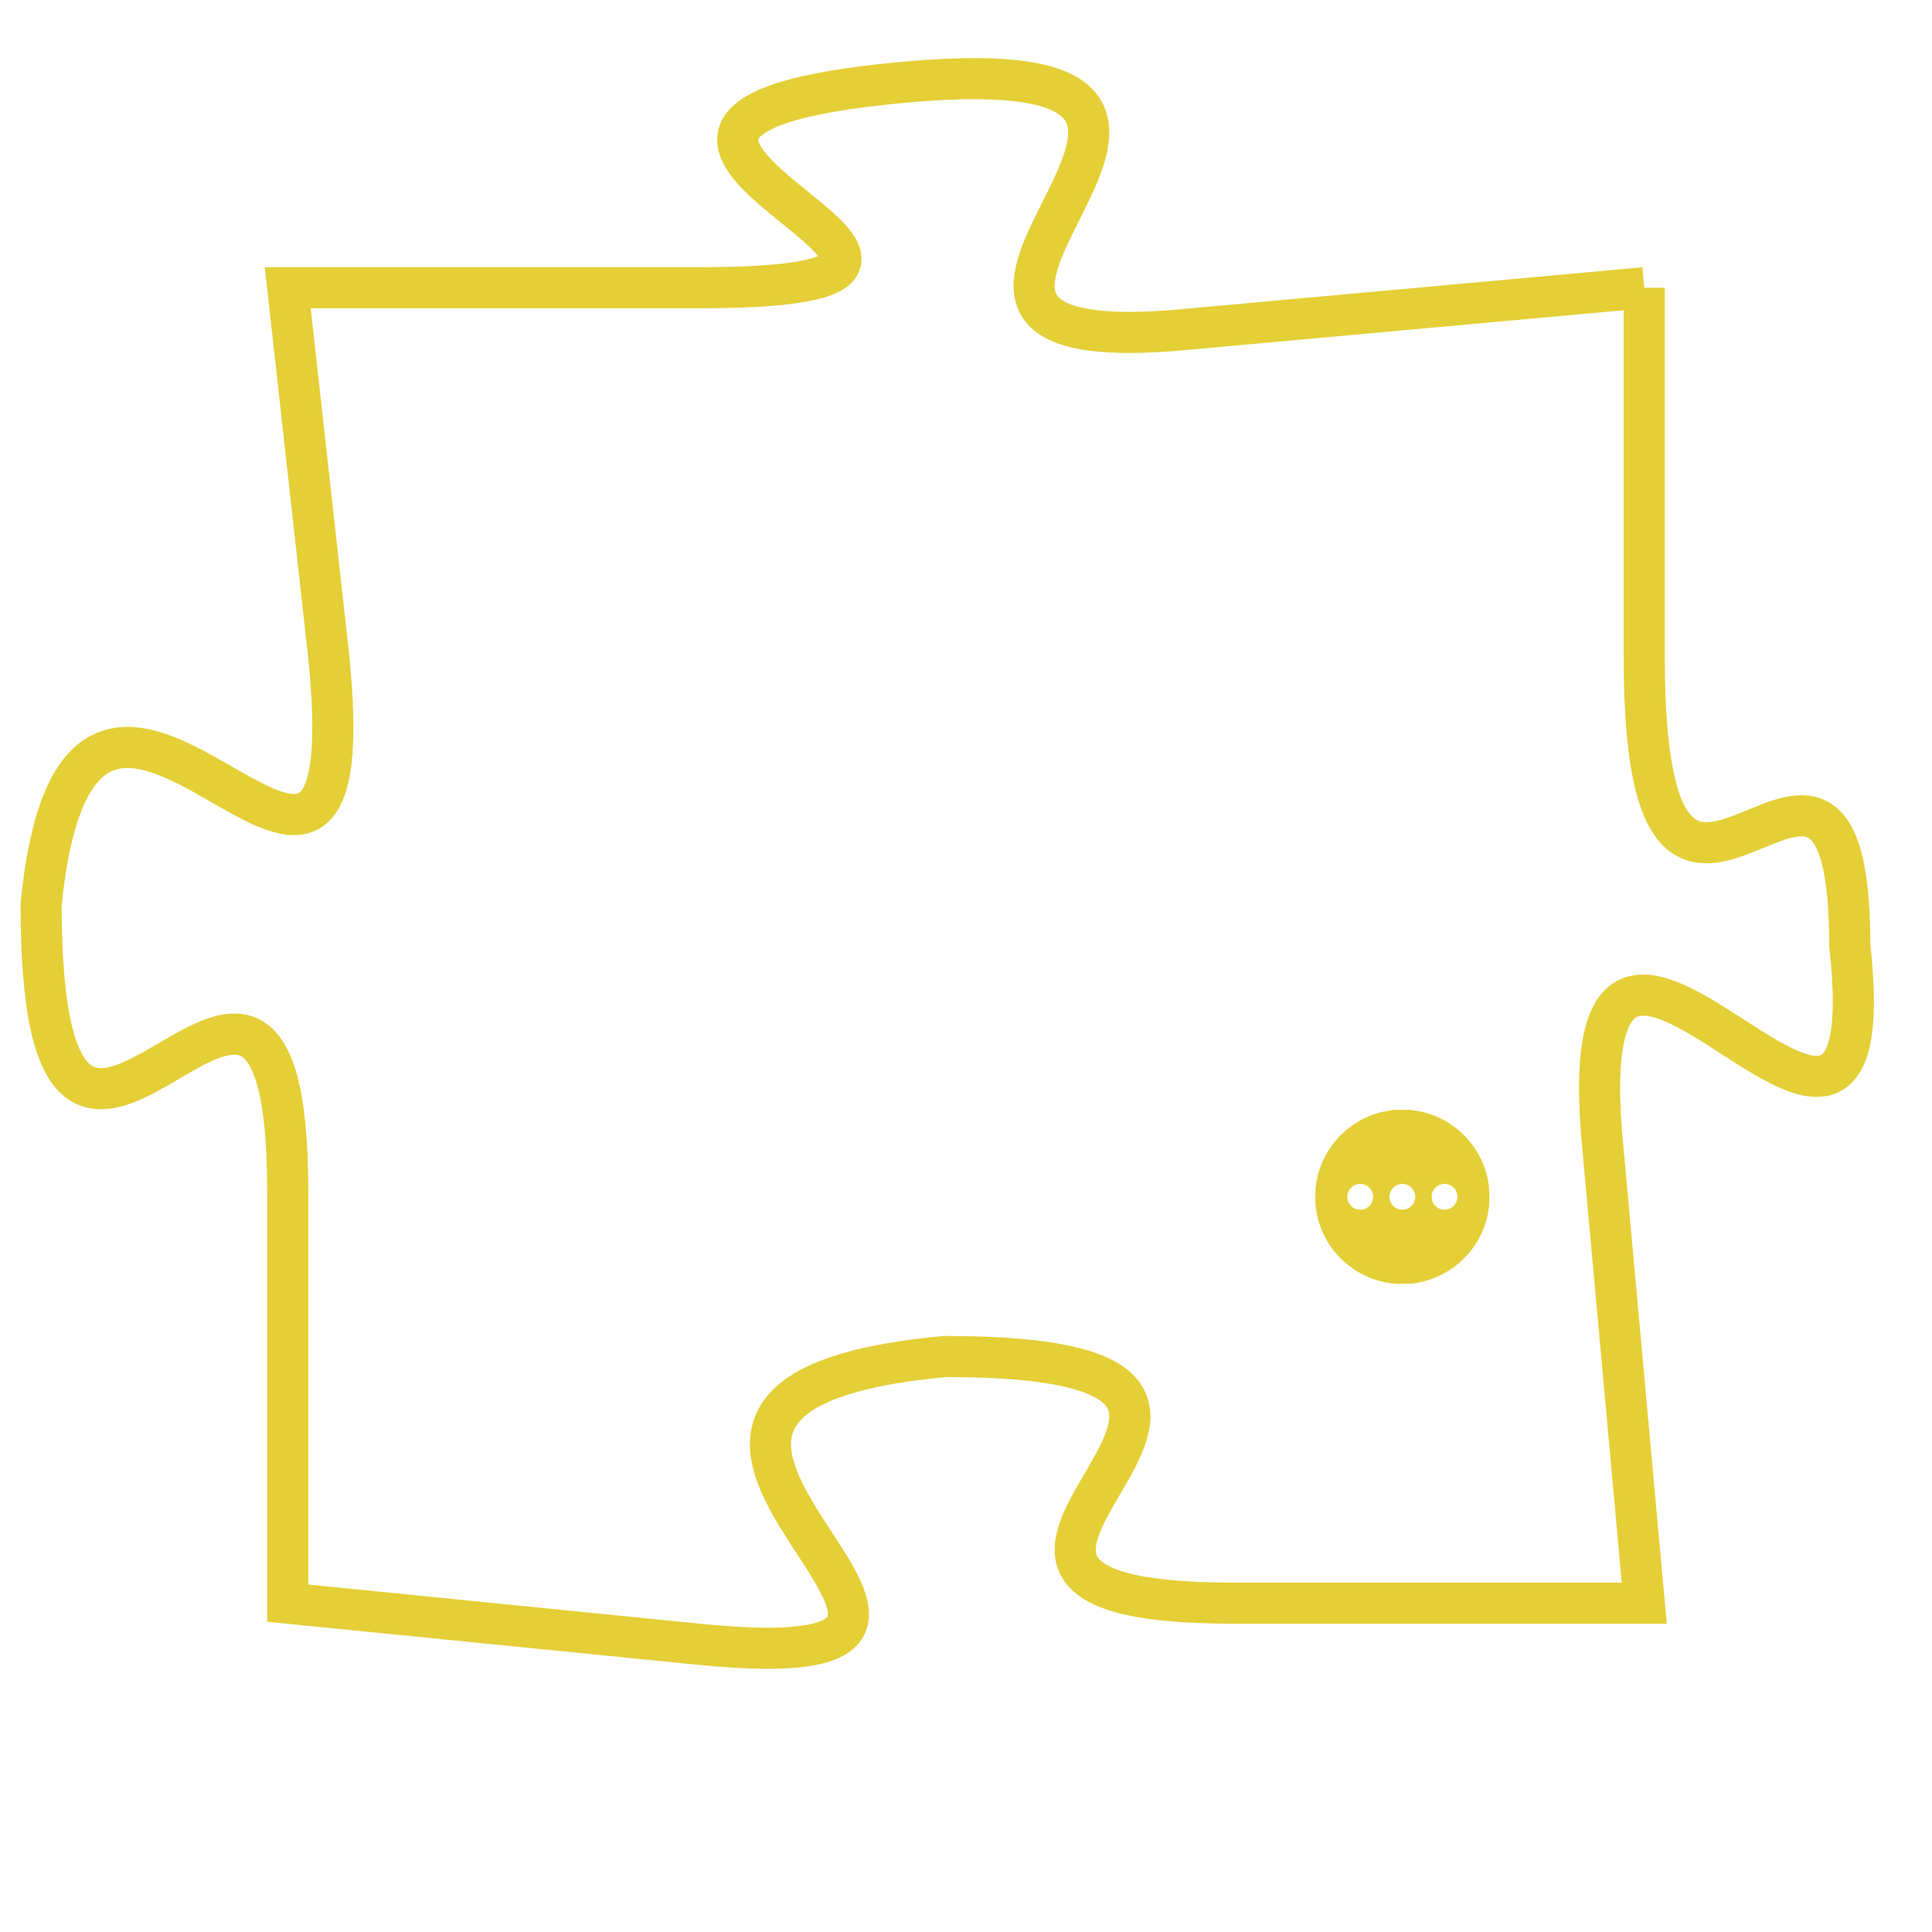 <svg version="1.1" xmlns="http://www.w3.org/2000/svg" xmlns:xlink="http://www.w3.org/1999/xlink" fill="transparent" x="0" y="0" width="350" height="350" preserveAspectRatio="xMinYMin slice"><style type="text/css">.links{fill:transparent;stroke: #E4CF37;}.links:hover{fill:#63D272; opacity:0.4;}</style><defs><g id="allt"><path id="t3229" d="M3630,768 L3619,769 C3609,770 3623,762 3612,763 C3601,764 3617,768 3607,768 L3597,768 3597,768 L3598,777 C3599,787 3592,773 3591,783 C3591,794 3597,780 3597,790 L3597,800 3597,800 L3607,801 C3617,802 3602,795 3613,794 C3624,794 3610,800 3620,800 L3630,800 3630,800 L3629,789 C3628,779 3636,793 3635,784 C3635,776 3630,787 3630,777 L3630,768"/></g><clipPath id="c" clipRule="evenodd" fill="transparent"><use href="#t3229"/></clipPath></defs><svg viewBox="3590 761 47 42" preserveAspectRatio="xMinYMin meet"><svg width="4380" height="2430"><g><image crossorigin="anonymous" x="0" y="0" href="https://nftpuzzle.license-token.com/assets/completepuzzle.svg" width="100%" height="100%" /><g class="links"><use href="#t3229"/></g></g></svg><svg x="3622" y="788" height="9%" width="9%" viewBox="0 0 330 330"><g><a xlink:href="https://nftpuzzle.license-token.com/" class="links"><title>See the most innovative NFT based token software licensing project</title><path fill="#E4CF37" id="more" d="M165,0C74.019,0,0,74.019,0,165s74.019,165,165,165s165-74.019,165-165S255.981,0,165,0z M85,190 c-13.785,0-25-11.215-25-25s11.215-25,25-25s25,11.215,25,25S98.785,190,85,190z M165,190c-13.785,0-25-11.215-25-25 s11.215-25,25-25s25,11.215,25,25S178.785,190,165,190z M245,190c-13.785,0-25-11.215-25-25s11.215-25,25-25 c13.785,0,25,11.215,25,25S258.785,190,245,190z"></path></a></g></svg></svg></svg>